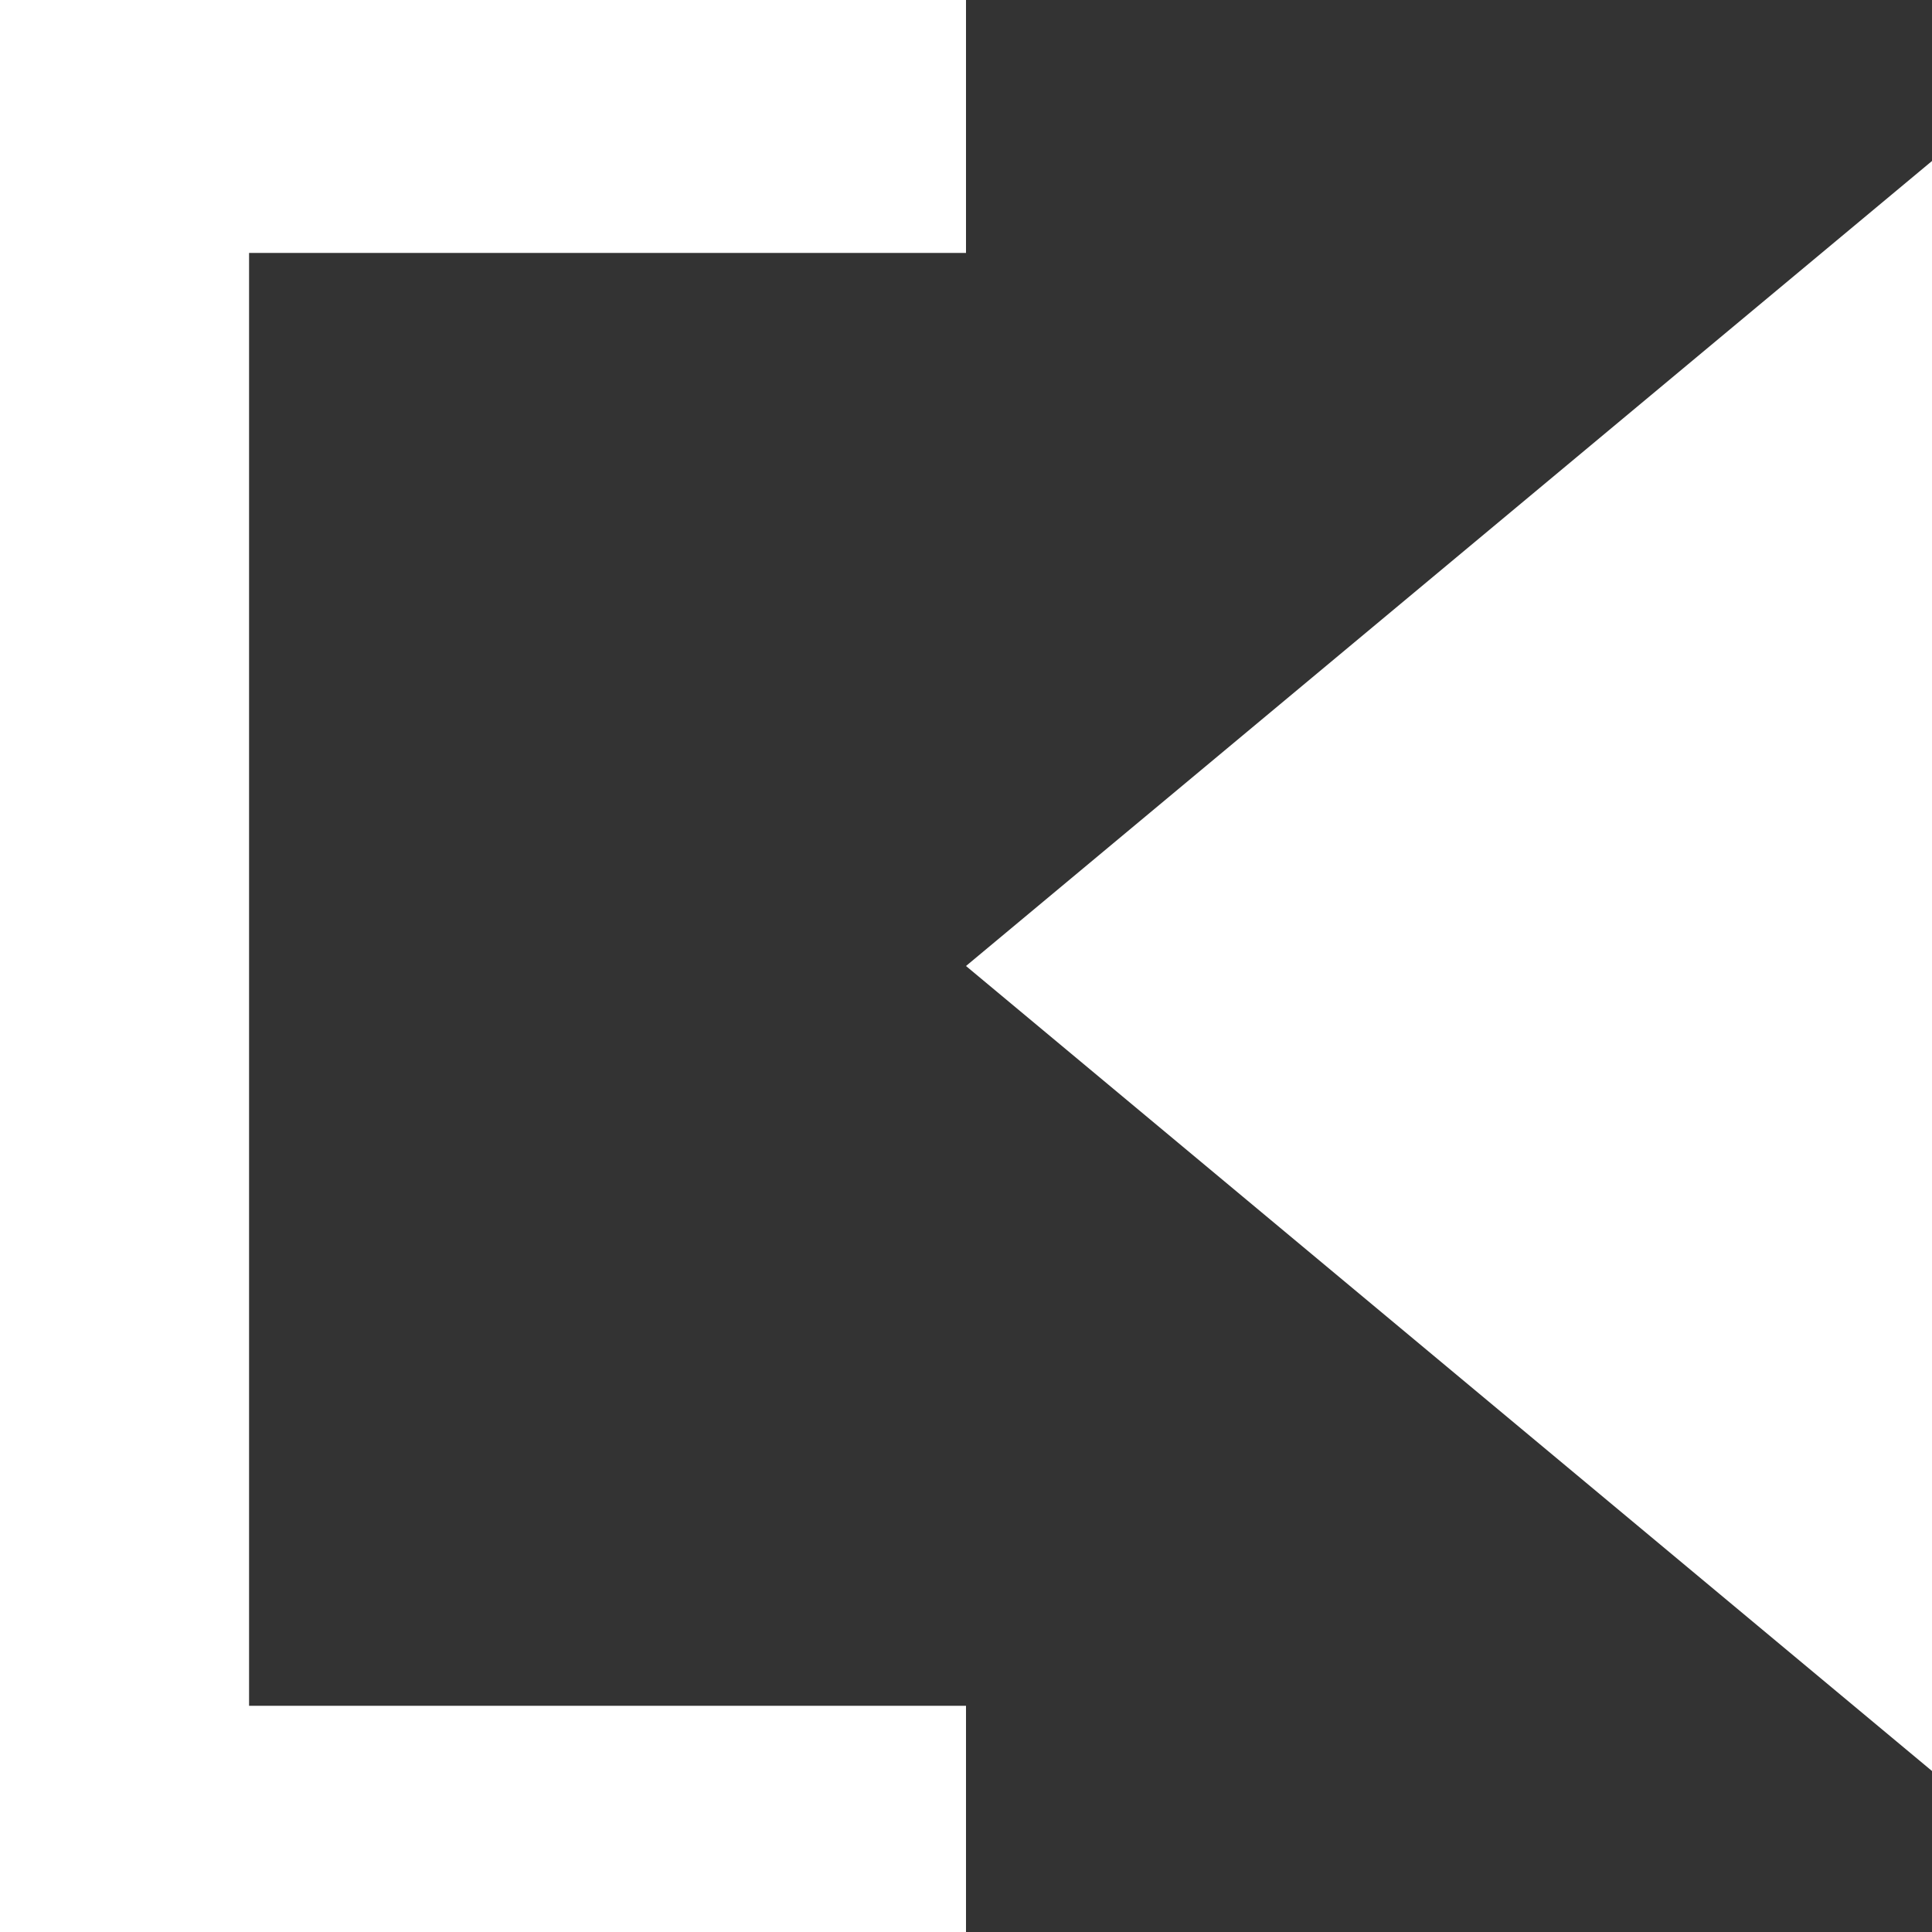 <?xml version="1.0" encoding="UTF-8"?>
<svg width="12px" height="12px" viewBox="0 0 12 12" version="1.1" xmlns="http://www.w3.org/2000/svg" xmlns:xlink="http://www.w3.org/1999/xlink">
    <rect x="0" y="0" width="12" height="12" fill="#333333" stroke="none"/>
    <title>设为起点</title>
    <g id="新页" stroke="none" stroke-width="1" fill="none" fill-rule="evenodd">
        <g id="icon" transform="translate(-7, -498)" fill="#FFFFFF">
            <g id="设为起点" transform="translate(7, 498)">
                <polygon id="路径-5" points="6 0 0 0 0 12 6 12 6 10.595 1.547 10.595 1.547 1.571 6 1.571"></polygon>
                <polygon id="三角形" transform="translate(9, 6) rotate(-90) translate(-9, -6) " points="9 3 14 9 4 9"></polygon>
            </g>
        </g>
    </g>
</svg>